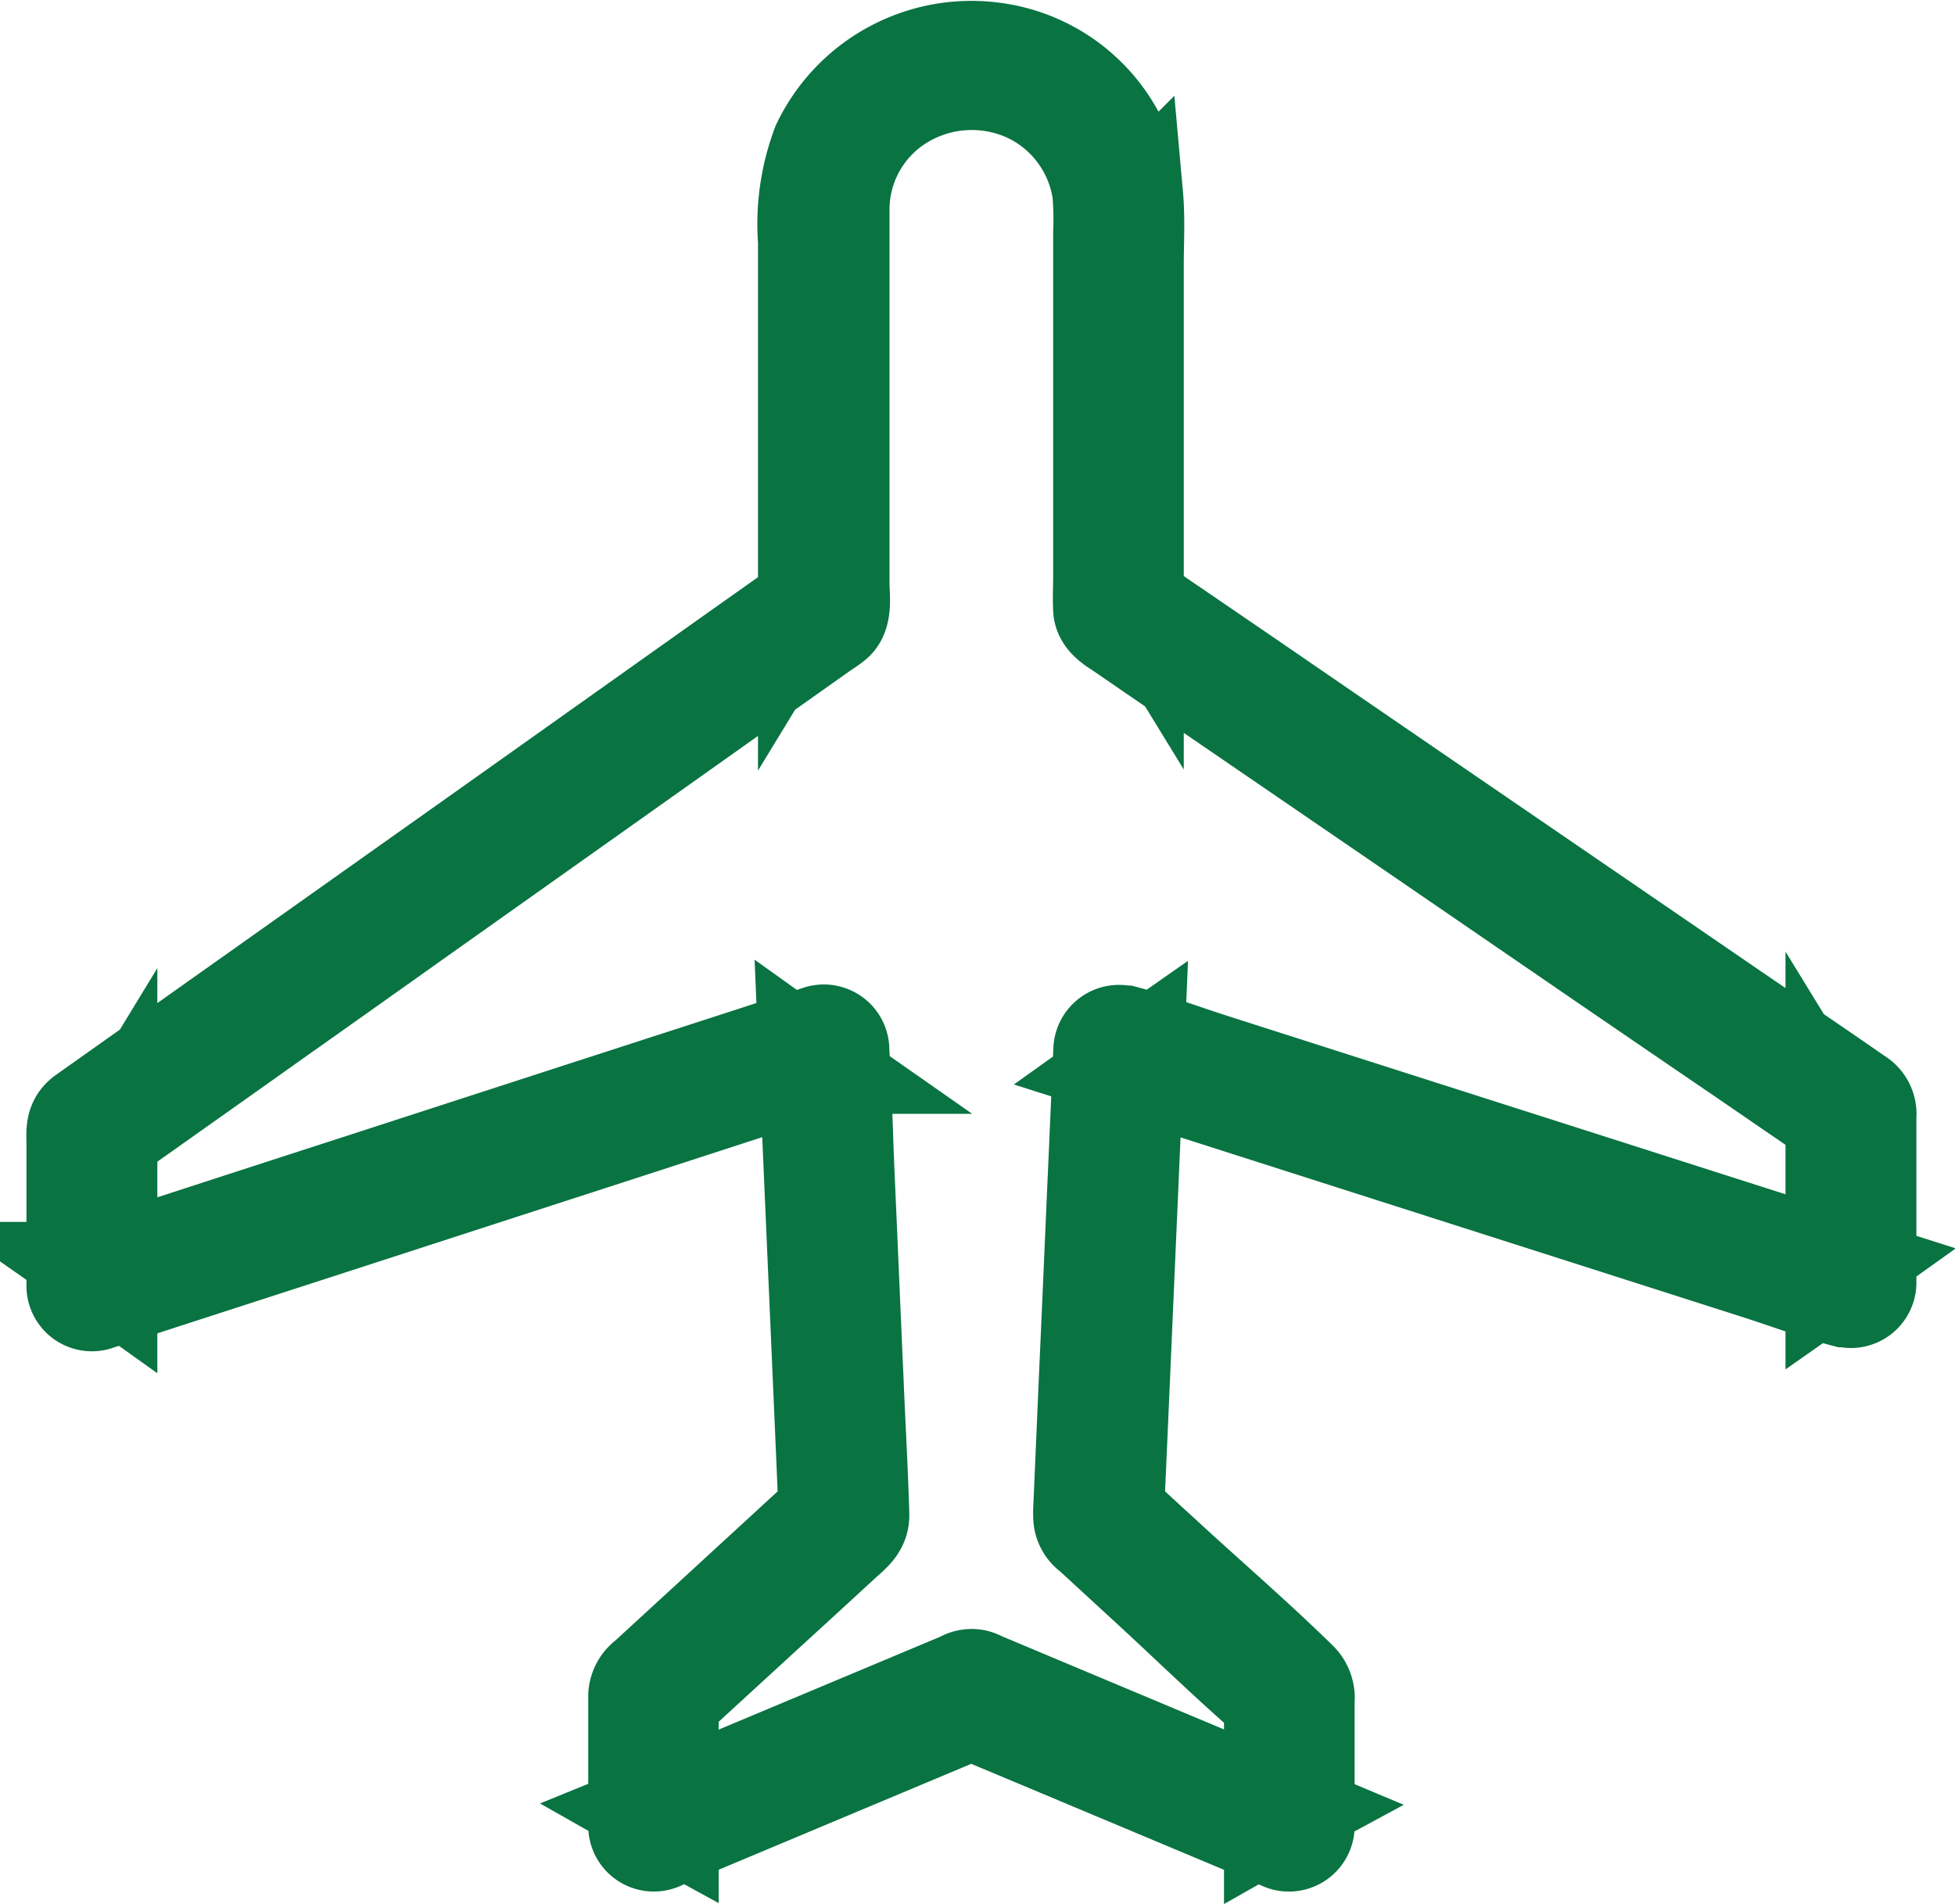 <svg xmlns="http://www.w3.org/2000/svg" width="21.719" height="21.153" viewBox="0 0 21.719 21.153"><defs><style>.a{fill:#097342;stroke:#097342;}</style></defs><g transform="translate(-70.147 -305.278)"><g transform="translate(0 250)"><g transform="translate(70.939 55.79)"><path class="a" d="M80.826,73.907l-3.1,1.3c-.145.061-.29.123-.435.182.113.064.227.127.34.189V74.093c-.023.053-.045.1-.066.156q.619-.569,1.24-1.138c.243-.221.485-.445.726-.666.109-.1.222-.18.218-.34-.014-.493-.043-.984-.063-1.477-.034-.765-.066-1.528-.1-2.293-.02-.458-.029-.921-.059-1.379v-.022a.228.228,0,0,0-.288-.21l-.809.263-1.936.627-2.351.763q-1.017.329-2.034.66l-.671.217c-.1.033-.215.059-.317.1l-.014,0c.1.07.19.14.288.21V67.816c-.039.064-.075.127-.113.189l.522-.368c.438-.311.877-.62,1.315-.932q.884-.625,1.766-1.252l1.855-1.315,1.585-1.124.957-.677c.052-.037.109-.072.159-.112.127-.105.088-.32.088-.467V57.588a1.373,1.373,0,0,1,.646-1.146,1.453,1.453,0,0,1,1.363-.092,1.4,1.4,0,0,1,.8,1.07,3.538,3.538,0,0,1,.009.438v3.818c0,.123-.007.25,0,.373s.118.2.218.263l.361.248,1.3.89q.888.608,1.778,1.217l1.88,1.289q.806.552,1.61,1.1l.968.664.134.092c-.039-.064-.075-.127-.113-.189v1.909c.1-.07.19-.14.288-.21l-.807-.256-1.948-.623-2.347-.75-2.029-.649c-.329-.105-.655-.228-.989-.316l-.014,0a.23.23,0,0,0-.288.21c-.016.381-.034.761-.05,1.142-.034.758-.066,1.515-.1,2.273-.025.559-.048,1.116-.073,1.675a1.034,1.034,0,0,0,0,.118.282.282,0,0,0,.12.208l.612.563c.474.434.934.888,1.424,1.306l.029.026c-.023-.053-.045-.1-.066-.156v1.482c.113-.064.227-.127.34-.188l-3.1-1.3c-.145-.061-.29-.123-.435-.182a.239.239,0,0,0-.311.079.217.217,0,0,0,.082.3l3.1,1.3c.145.061.29.123.435.182a.23.23,0,0,0,.34-.188v-1.4a.319.319,0,0,0-.088-.256c-.492-.482-1.02-.936-1.528-1.405-.19-.173-.379-.349-.569-.522.023.053.045.1.066.156.025-.587.052-1.177.077-1.764l.122-2.8.027-.644c-.1.07-.19.14-.288.21l.807.256,1.948.623,2.347.75,2.029.649c.329.105.655.228.989.316l.014,0a.228.228,0,0,0,.288-.21v-1.85a.267.267,0,0,0-.113-.25l-.023-.015c-.463-.322-.932-.638-1.4-.958q-1.333-.914-2.666-1.826t-2.651-1.817l-.923-.631c-.152-.1-.3-.217-.456-.311l-.02-.013c.039.064.075.127.113.189V58.23c0-.256.016-.522-.007-.778a1.846,1.846,0,0,0-1.549-1.64,1.9,1.9,0,0,0-2.018,1.059,2.545,2.545,0,0,0-.156,1.087v4.1c.039-.064.075-.127.113-.189-.37.263-.741.524-1.111.787L75.557,64.44l-2.7,1.914-1.68,1.19-.12.085c-.138.1-.116.228-.116.375v1.569a.227.227,0,0,0,.288.21l.809-.263,1.936-.627,2.351-.763q1.017-.329,2.034-.66l.671-.217c.1-.033.215-.059.317-.1l.014,0c-.1-.07-.19-.14-.288-.21.025.587.052,1.177.077,1.764l.122,2.8.027.644c.023-.053.045-.1.066-.156l-1.374,1.263-.687.631a.3.3,0,0,0-.122.228c0,.134,0,.27,0,.4v1.059a.229.229,0,0,0,.34.189l3.1-1.3c.145-.061.29-.123.435-.182a.216.216,0,0,0,.082-.3A.236.236,0,0,0,80.826,73.907Z" transform="translate(-70.939 -55.79)"/></g></g></g></svg>